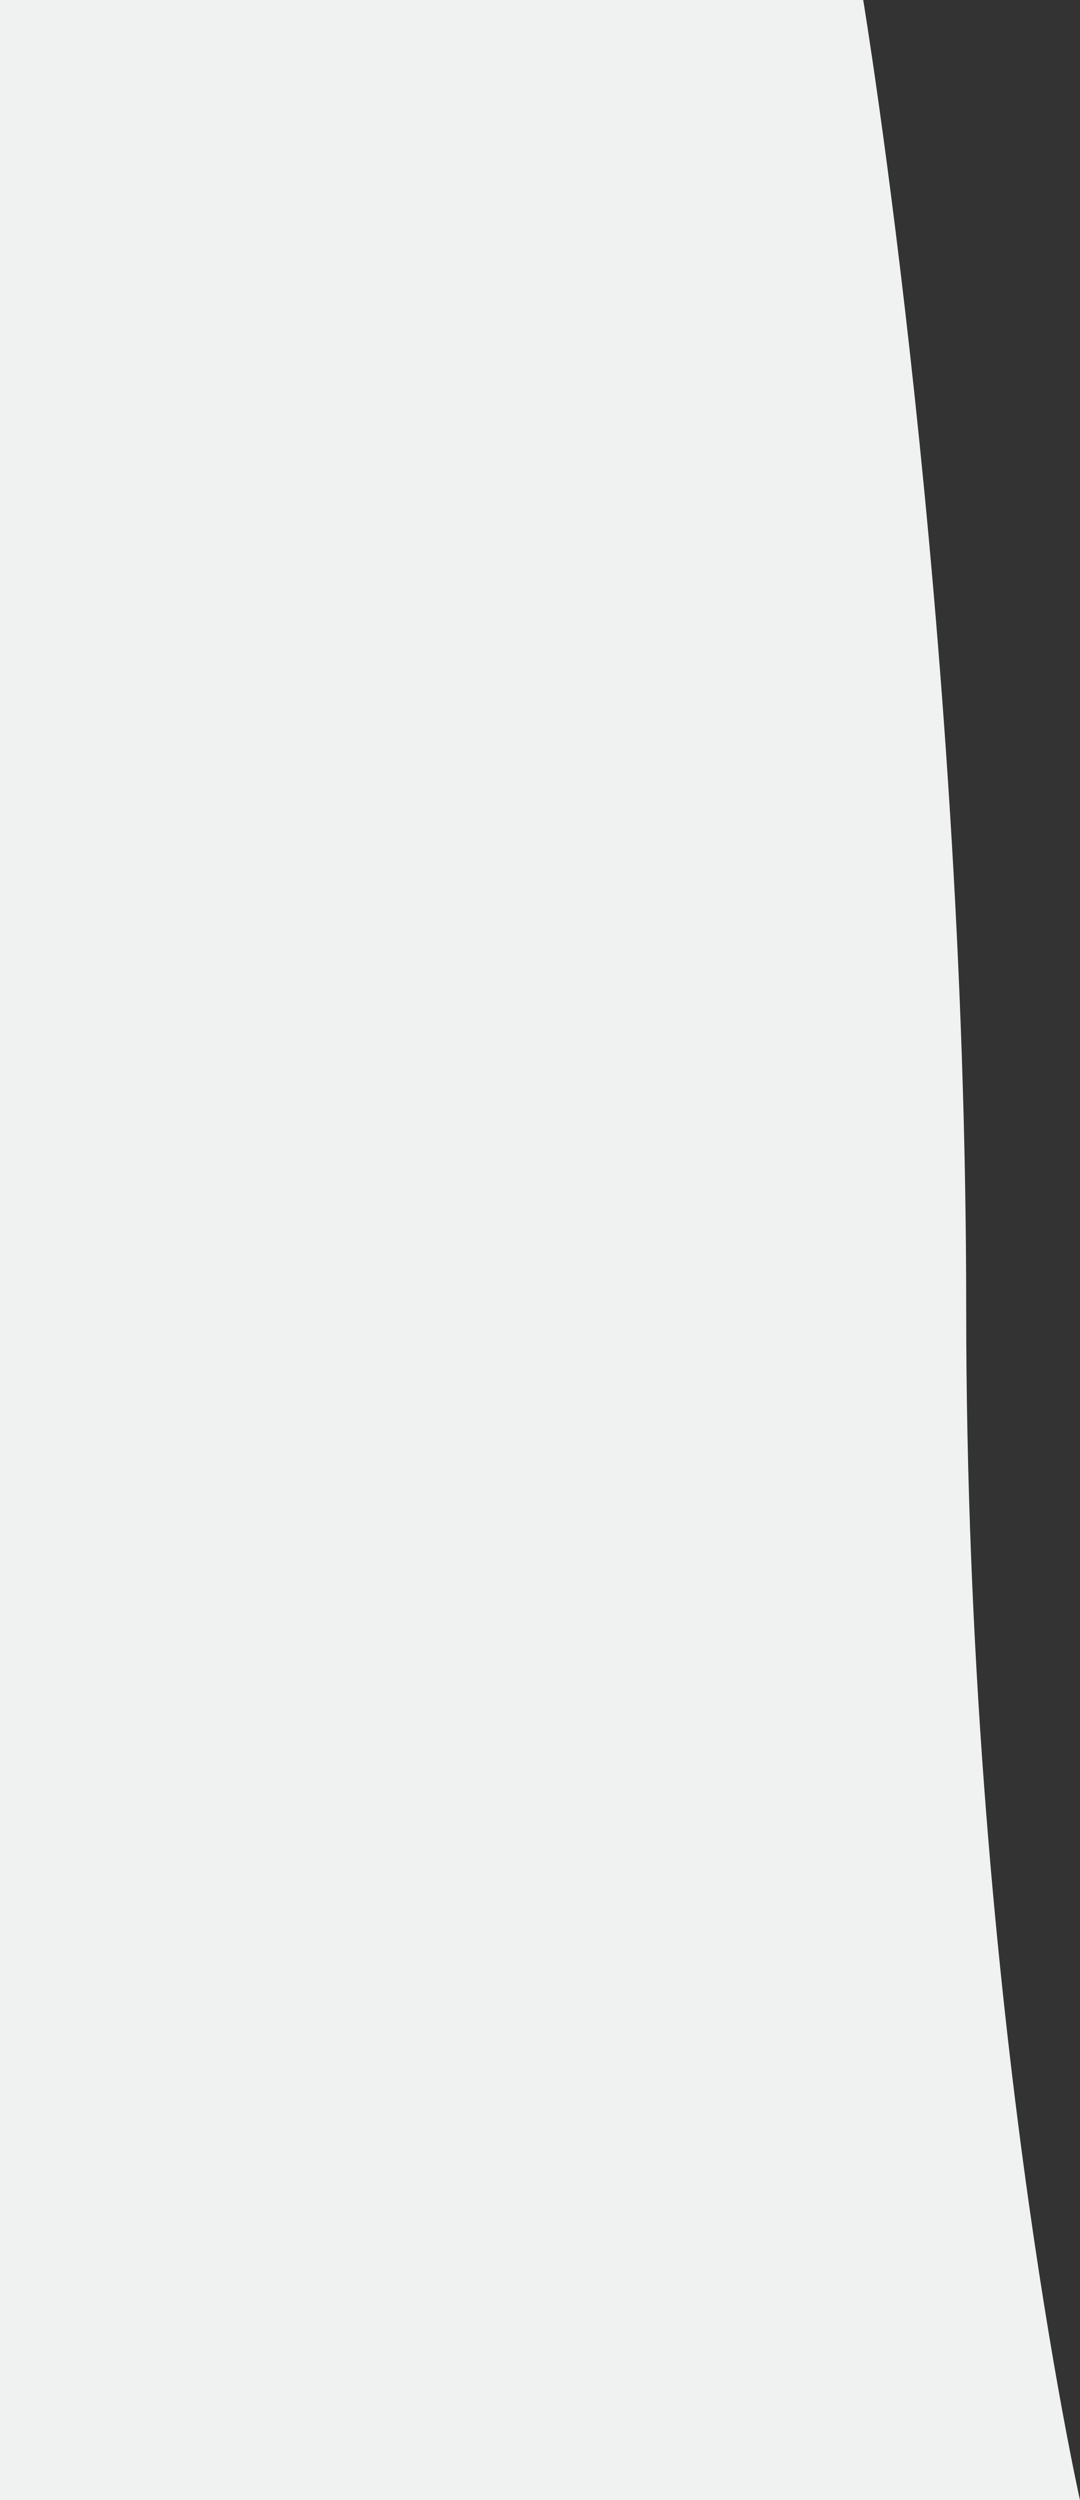 <svg id="Слой_1" data-name="Слой 1" xmlns="http://www.w3.org/2000/svg" viewBox="0 0 242 559.93"><rect x="0" y="0" width="242" height="559.93" fill="#333333" stroke="none"/><defs><style>.cls-1{fill:#f0f1f1;}</style></defs><title>bg-left</title><path class="cls-1" d="M734,85H927.42S950.5,224.22,950.5,378,976,644.94,976,644.94H734Z" transform="translate(-734 -85.01)"/></svg>